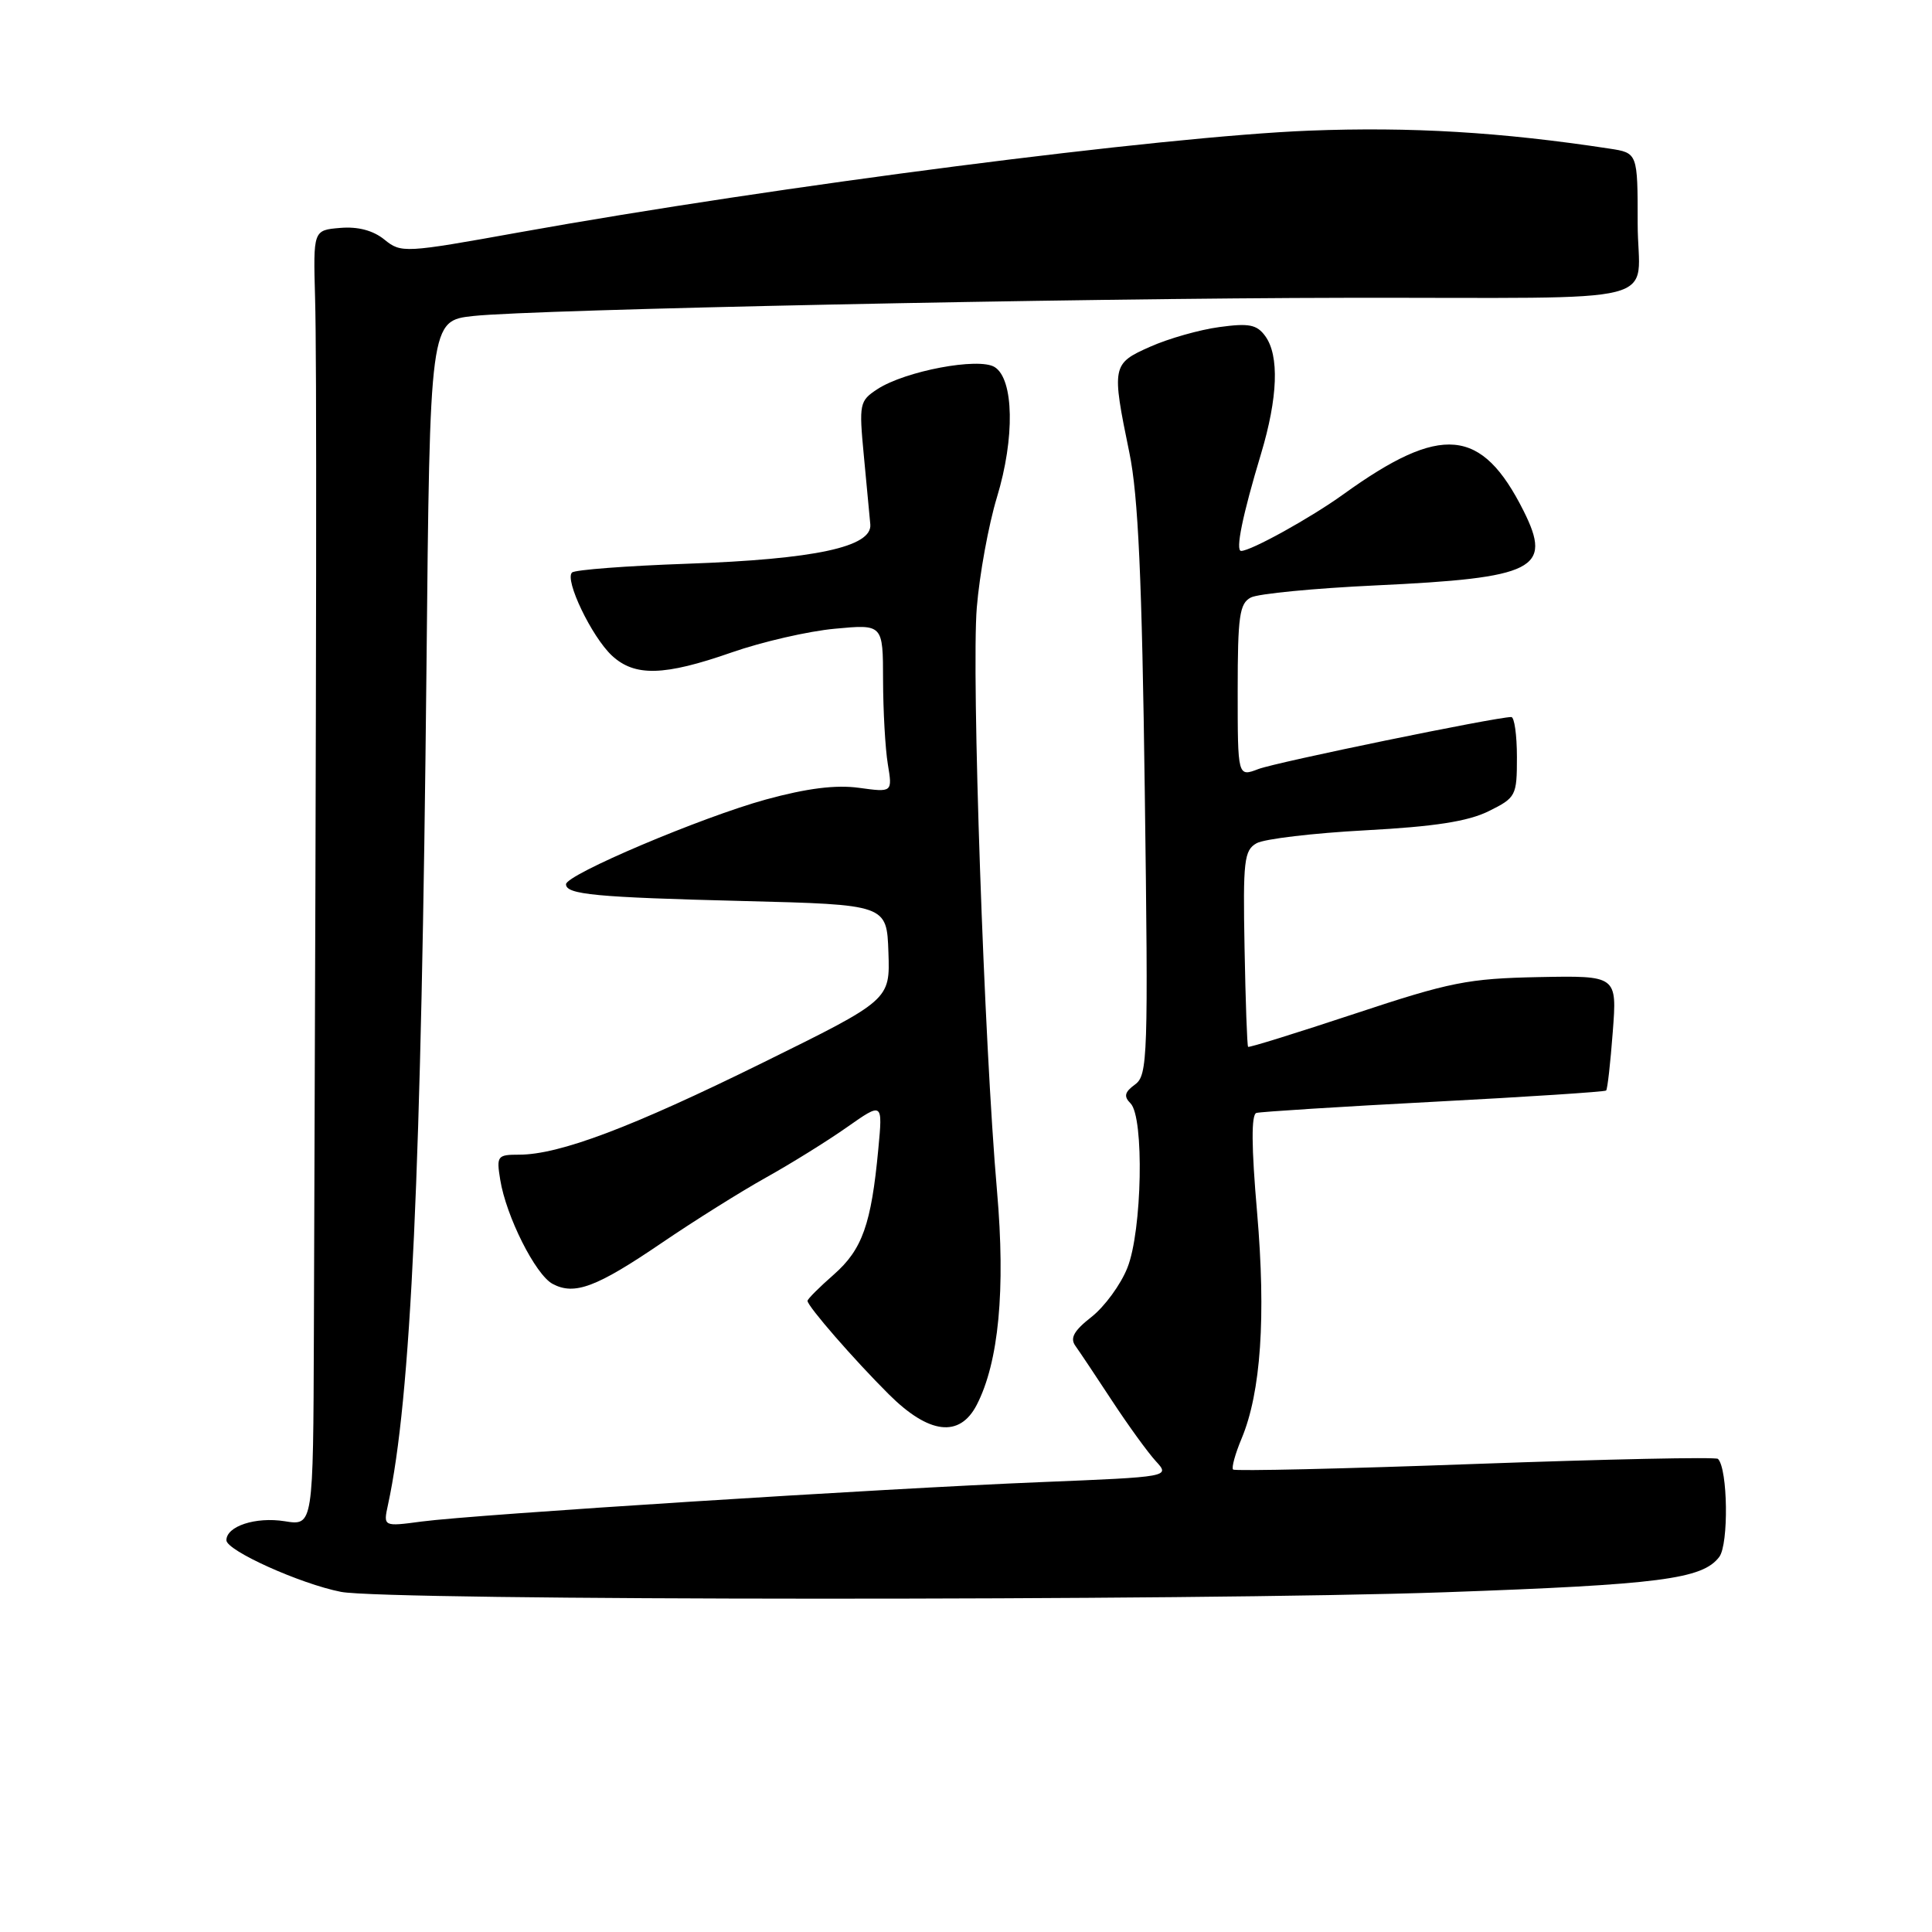 <?xml version="1.0" encoding="UTF-8" standalone="no"?>
<!DOCTYPE svg PUBLIC "-//W3C//DTD SVG 1.1//EN" "http://www.w3.org/Graphics/SVG/1.1/DTD/svg11.dtd" >
<svg xmlns="http://www.w3.org/2000/svg" xmlns:xlink="http://www.w3.org/1999/xlink" version="1.1" viewBox="0 0 256 256">
 <g >
 <path fill="currentColor"
d=" M 191.50 210.98 C 219.95 209.97 225.59 209.24 227.81 206.30 C 229.08 204.62 228.95 194.62 227.64 193.31 C 227.38 193.04 212.91 193.35 195.48 193.98 C 178.06 194.62 163.62 194.95 163.39 194.72 C 163.16 194.49 163.67 192.64 164.52 190.61 C 167.08 184.49 167.76 174.47 166.57 160.63 C 165.81 151.91 165.79 147.67 166.48 147.47 C 167.04 147.31 177.62 146.64 190.00 145.99 C 202.38 145.34 212.64 144.67 212.82 144.50 C 213.00 144.33 213.39 140.84 213.70 136.73 C 214.27 129.27 214.27 129.27 203.88 129.47 C 194.51 129.66 192.15 130.13 179.55 134.31 C 171.88 136.85 165.50 138.84 165.38 138.71 C 165.25 138.59 165.04 132.70 164.91 125.62 C 164.69 114.02 164.85 112.66 166.51 111.73 C 167.53 111.16 174.02 110.39 180.93 110.02 C 190.09 109.53 194.52 108.84 197.25 107.49 C 200.88 105.69 201.00 105.46 201.00 100.31 C 201.00 97.39 200.66 95.00 200.25 95.01 C 198.12 95.03 169.11 101.00 166.75 101.90 C 164.00 102.95 164.00 102.95 164.00 91.51 C 164.00 81.63 164.24 79.95 165.75 79.17 C 166.71 78.67 174.15 77.95 182.28 77.57 C 203.43 76.58 205.75 75.41 201.88 67.69 C 196.32 56.62 190.99 56.14 178.00 65.50 C 173.69 68.61 165.76 73.00 164.46 73.00 C 163.67 73.00 164.64 68.27 167.09 60.14 C 169.33 52.68 169.53 47.11 167.65 44.53 C 166.53 43.00 165.49 42.80 161.56 43.34 C 158.95 43.69 154.83 44.86 152.41 45.94 C 147.34 48.18 147.28 48.49 149.65 60.00 C 150.82 65.66 151.32 76.69 151.69 104.94 C 152.16 140.10 152.08 142.47 150.40 143.70 C 149.01 144.71 148.88 145.28 149.80 146.20 C 151.63 148.03 151.34 163.12 149.38 168.00 C 148.50 170.22 146.36 173.14 144.63 174.50 C 142.29 176.33 141.75 177.31 142.50 178.34 C 143.05 179.11 145.24 182.38 147.36 185.62 C 149.48 188.85 152.08 192.44 153.14 193.60 C 155.06 195.69 155.06 195.69 137.89 196.39 C 116.92 197.24 62.89 200.68 55.88 201.61 C 50.78 202.29 50.78 202.29 51.41 199.39 C 54.46 185.35 55.84 155.33 56.51 88.50 C 56.96 42.50 56.96 42.50 62.73 41.87 C 70.76 41.00 142.35 39.51 178.50 39.46 C 222.03 39.40 217.00 40.68 217.00 29.63 C 217.00 20.26 217.00 20.26 213.25 19.69 C 198.90 17.50 186.91 16.79 173.50 17.31 C 153.99 18.08 102.96 24.65 68.79 30.79 C 53.58 33.53 53.16 33.55 50.94 31.75 C 49.44 30.53 47.42 30.00 45.08 30.20 C 41.50 30.50 41.50 30.50 41.75 39.50 C 41.98 47.38 41.94 83.08 41.59 176.84 C 41.50 202.18 41.50 202.18 37.72 201.57 C 33.88 200.96 30.00 202.23 30.00 204.09 C 30.00 205.46 39.79 209.87 45.18 210.93 C 51.17 212.11 158.61 212.14 191.50 210.98 Z  M 129.42 186.16 C 132.34 180.50 133.25 170.93 132.11 157.82 C 130.40 138.35 128.71 89.29 129.43 80.51 C 129.79 76.12 130.99 69.54 132.10 65.89 C 134.49 58.03 134.35 50.24 131.80 48.64 C 129.69 47.32 119.93 49.16 116.25 51.57 C 113.89 53.12 113.81 53.49 114.46 60.34 C 114.83 64.28 115.21 68.39 115.32 69.48 C 115.59 72.47 108.02 74.10 91.00 74.70 C 83.03 74.98 76.18 75.50 75.80 75.86 C 74.77 76.80 78.40 84.36 81.07 86.86 C 84.10 89.68 87.99 89.58 96.95 86.45 C 100.96 85.05 107.11 83.63 110.62 83.31 C 117.00 82.71 117.00 82.71 117.01 90.11 C 117.02 94.17 117.30 99.19 117.64 101.25 C 118.26 105.00 118.26 105.00 113.81 104.39 C 110.74 103.97 106.93 104.45 101.48 105.94 C 92.94 108.29 75.00 115.89 75.00 117.17 C 75.00 118.53 78.93 118.90 98.50 119.39 C 117.50 119.87 117.50 119.87 117.72 126.18 C 117.94 132.50 117.94 132.50 101.04 140.83 C 83.68 149.39 74.12 153.00 68.78 153.00 C 65.90 153.00 65.77 153.17 66.28 156.31 C 67.06 161.17 70.95 168.90 73.22 170.12 C 76.12 171.67 79.03 170.58 87.70 164.68 C 91.99 161.76 98.20 157.87 101.50 156.03 C 104.80 154.19 109.63 151.19 112.23 149.36 C 116.97 146.03 116.97 146.03 116.38 152.26 C 115.45 162.22 114.26 165.56 110.49 168.88 C 108.57 170.56 107.00 172.13 107.00 172.37 C 107.00 173.08 113.17 180.17 117.77 184.75 C 123.09 190.05 127.15 190.54 129.42 186.16 Z "/>
</g>
</svg>